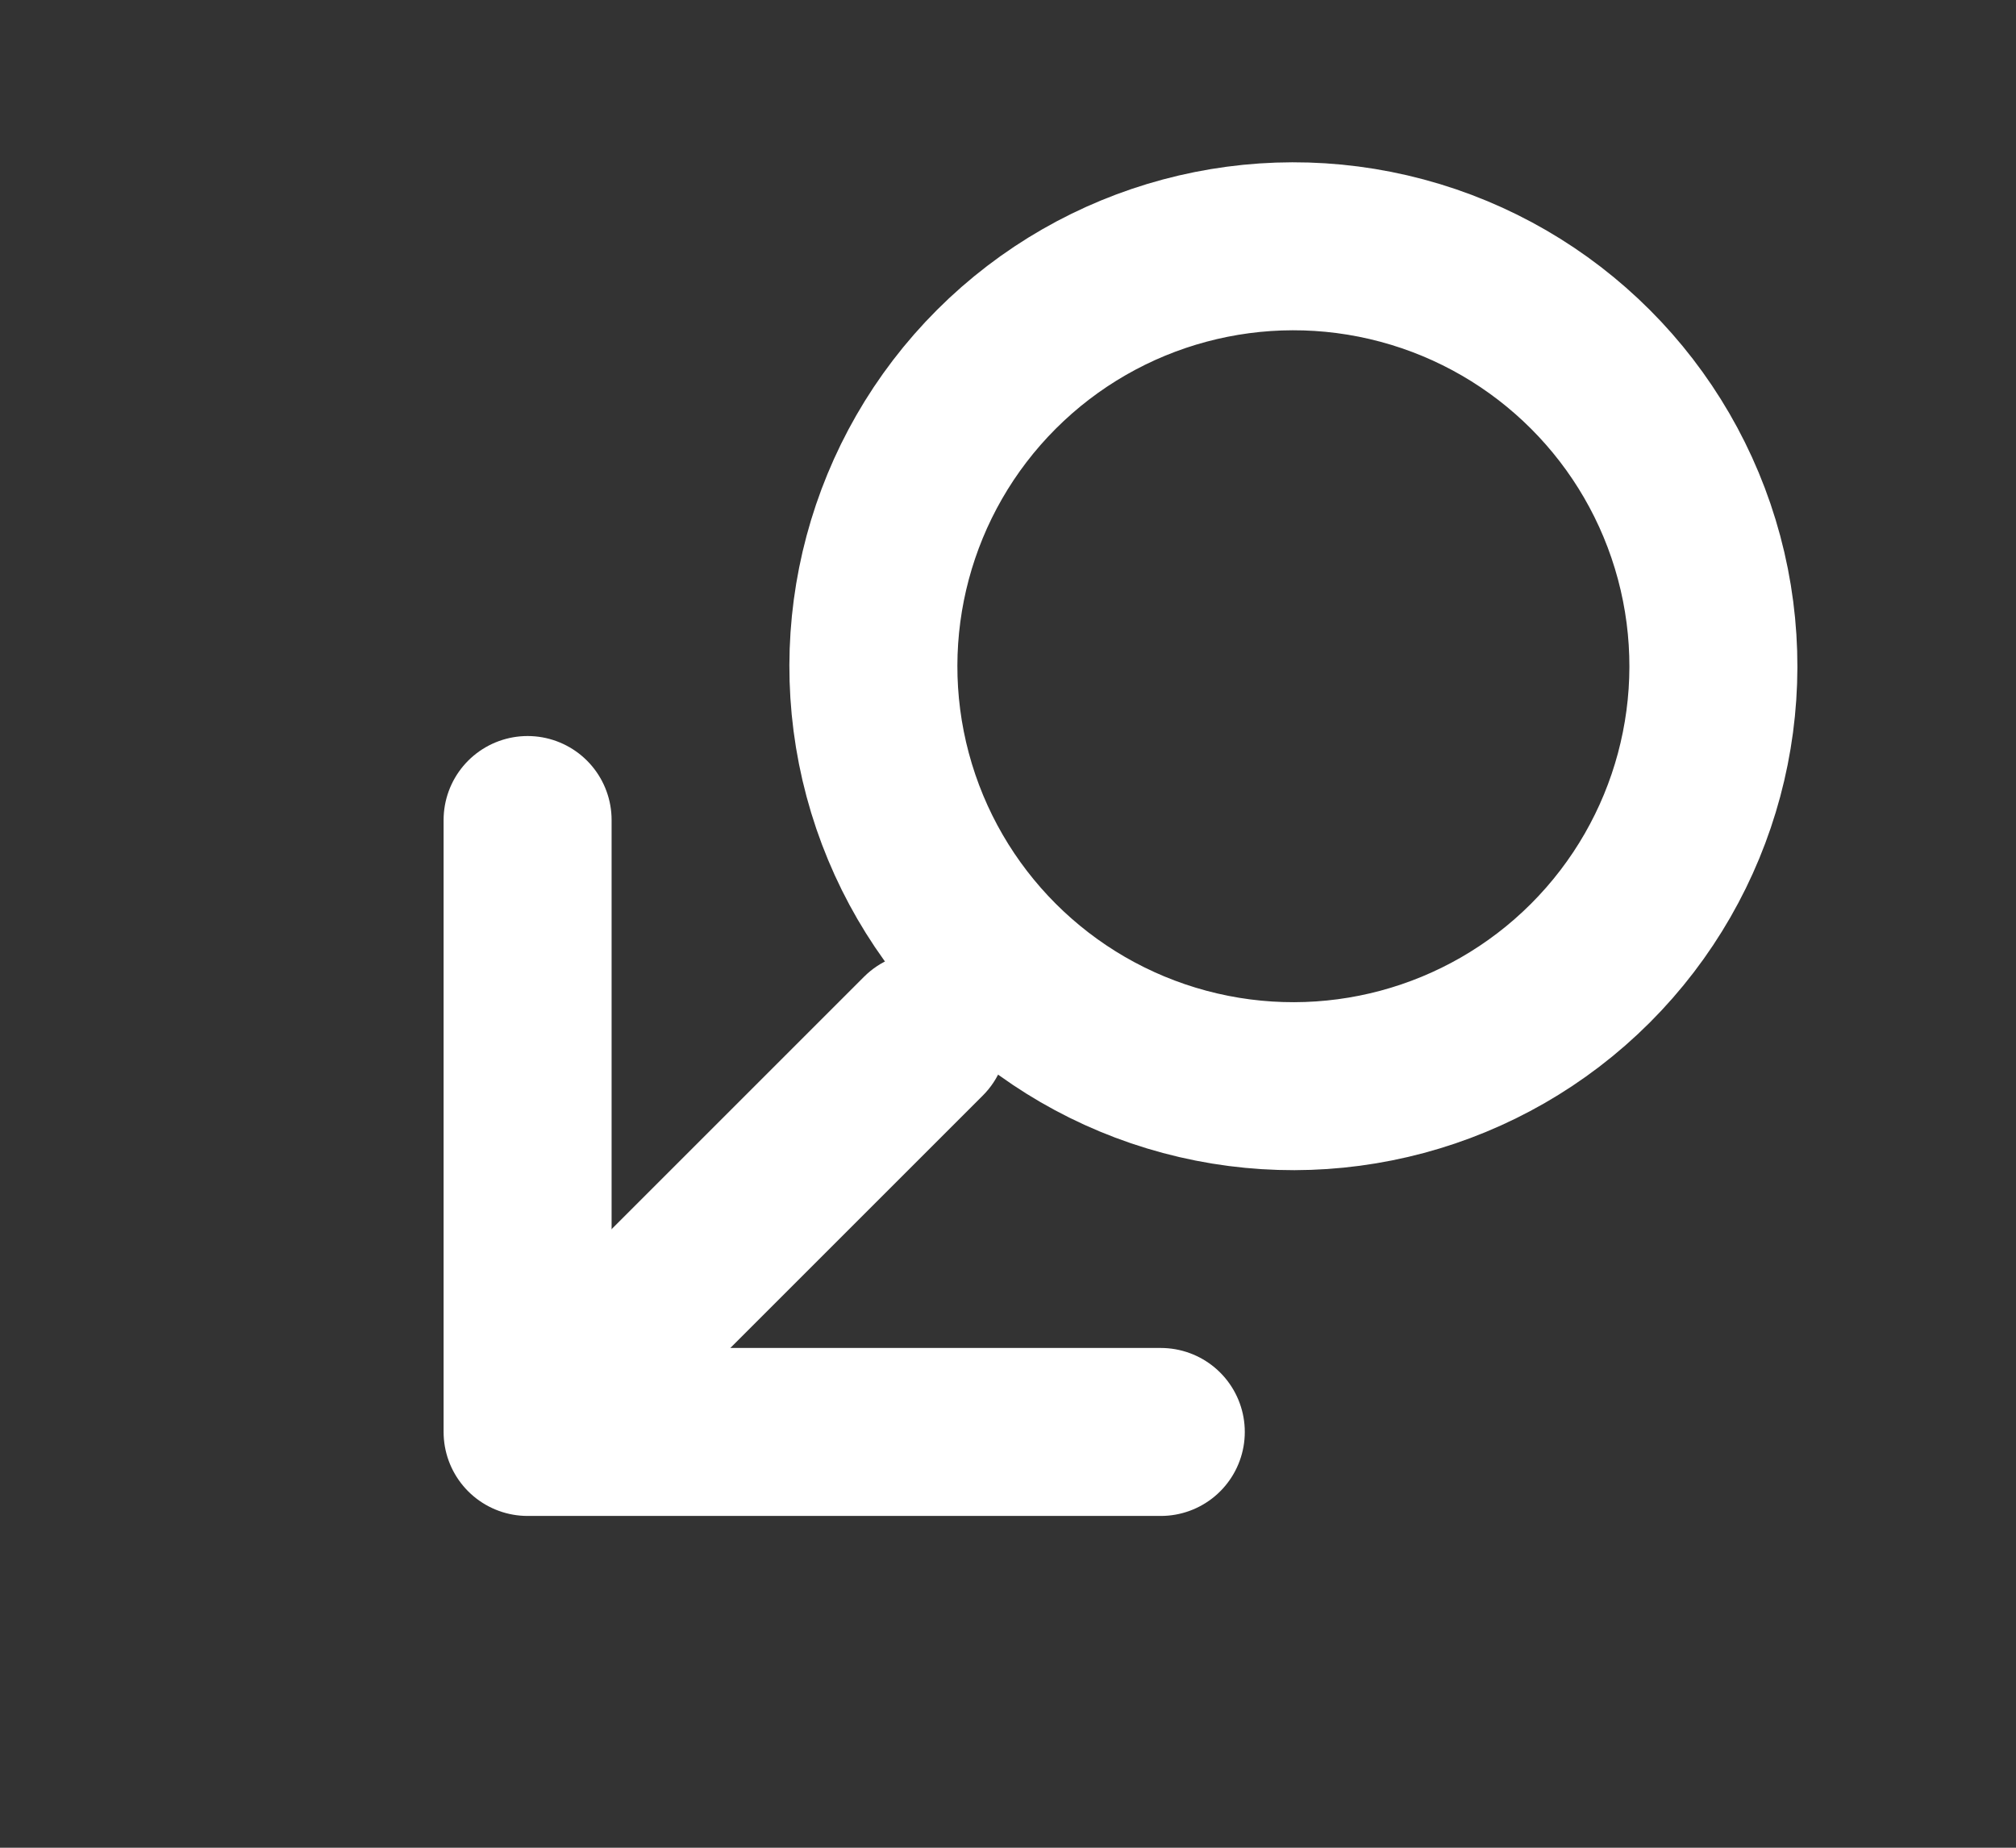 <?xml version="1.0" encoding="UTF-8"?>
<svg width="12px" height="11px" viewBox="0 0 12 11" version="1.1" xmlns="http://www.w3.org/2000/svg" xmlns:xlink="http://www.w3.org/1999/xlink">
    <rect x="0" y="0" width="12" height="11" fill="#333333" stroke="none"/>
    <title>ic</title>
    <defs>
        <rect id="path-1" x="0" y="0" width="11" height="11"></rect>
    </defs>
    <g id="公共组件/标签" stroke="none" stroke-width="1" fill="none" fill-rule="evenodd">
        <g id="标签整理" transform="translate(-161, -761)">
            <g id="性别备份" transform="translate(158.9, 758)">
                <g id="ic" transform="translate(3, 3)">
                    <mask id="mask-2" fill="white">
                        <use xlink:href="#path-1"></use>
                    </mask>
                    <g id="蒙版"></g>
                    <g mask="url(#mask-2)">
                        <g transform="translate(5.521, 5.244) rotate(-315) translate(-5.521, -5.244) translate(2.521, 0.437)">
                            <g id="编组" transform="translate(0, 0)">
                                <circle id="椭圆形" stroke="#FFFFFF" cx="3" cy="3" r="2.5"></circle>
                                <path d="M3,5.615 C3.276,5.615 3.5,5.838 3.5,6.115 L3.5,9.115 C3.5,9.391 3.276,9.615 3,9.615 C2.724,9.615 2.5,9.391 2.5,9.115 L2.5,6.115 C2.5,5.838 2.724,5.615 3,5.615 Z" id="矩形" fill="#FFFFFF"></path>
                            </g>
                            <g id="编组-2" transform="translate(0.424, 4.206)" stroke-linecap="round" stroke-linejoin="round">
                                <polyline id="路径" stroke="#FFFFFF" transform="translate(2.62, 2.62) rotate(-45) translate(-2.62, -2.62) " points="4.505 4.442 0.736 4.442 0.736 0.799"></polyline>
                            </g>
                        </g>
                    </g>
                </g>
            </g>
        </g>
    </g>
</svg>